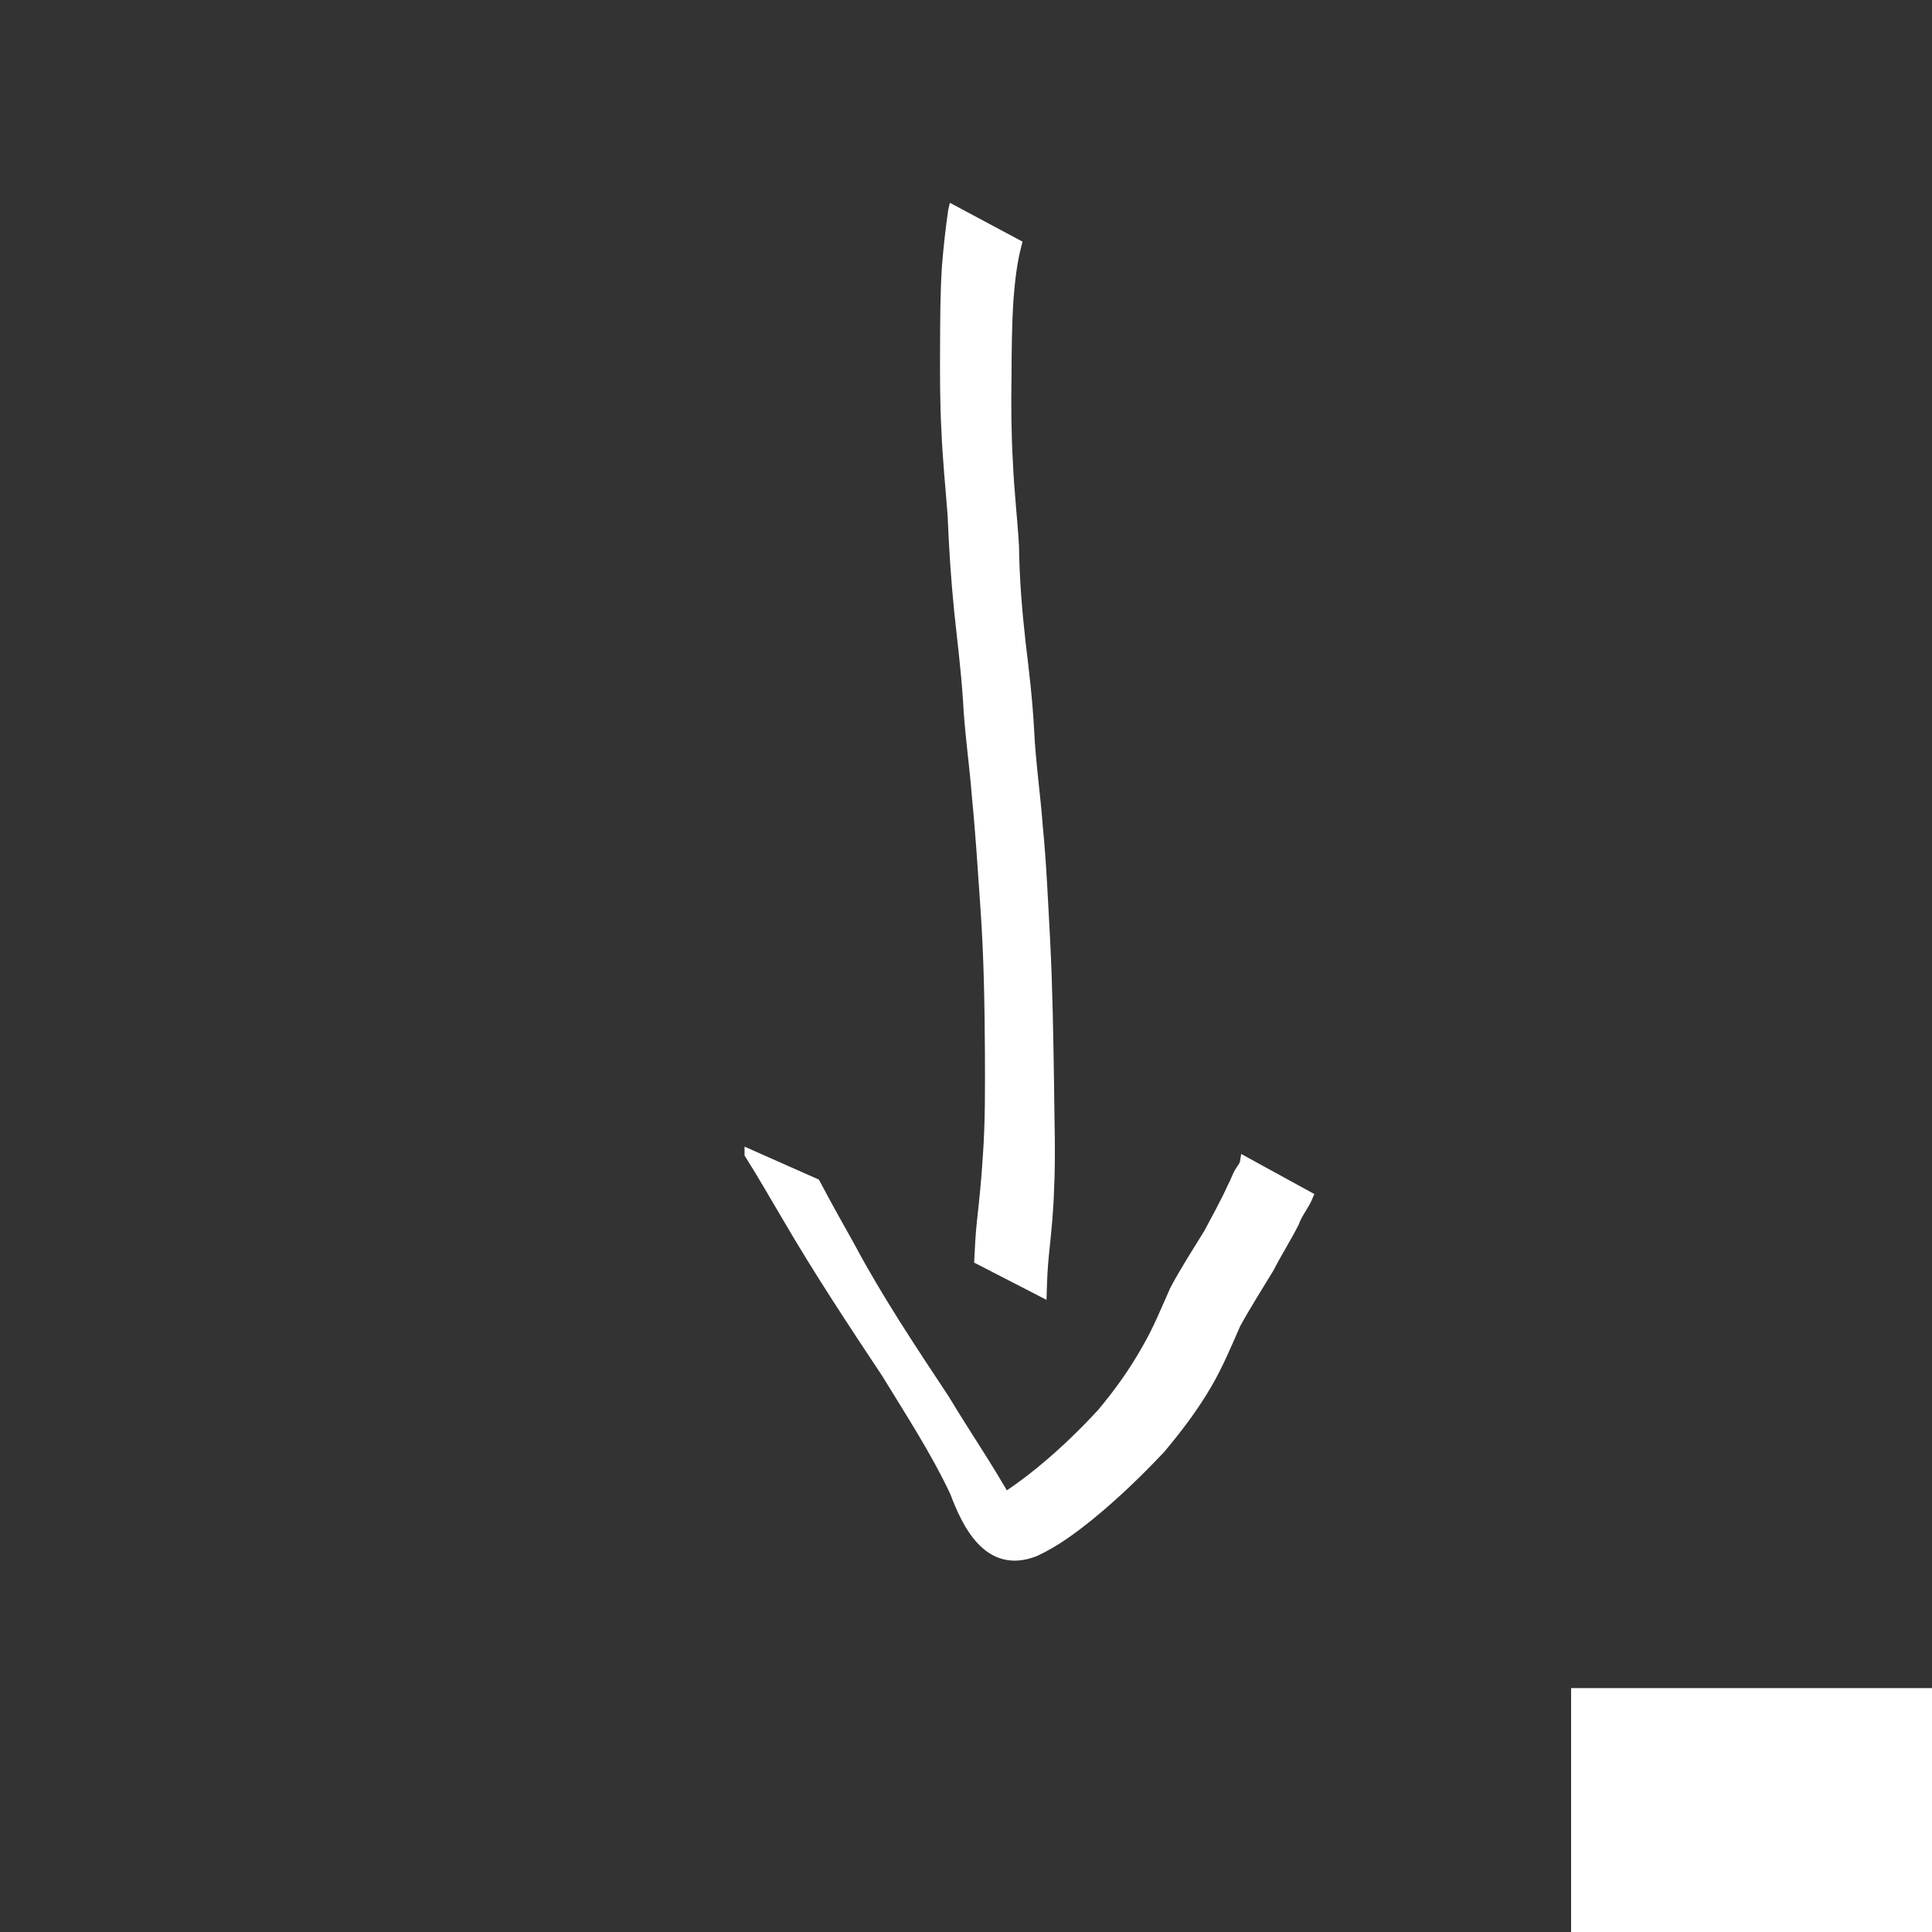 <?xml version="1.0" encoding="UTF-8" standalone="no"?>
<!-- Created with Inkscape (http://www.inkscape.org/) -->

<svg
   xmlns:dc="http://purl.org/dc/elements/1.1/"
   xmlns:cc="http://creativecommons.org/ns#"
   xmlns:rdf="http://www.w3.org/1999/02/22-rdf-syntax-ns#"
   xmlns:svg="http://www.w3.org/2000/svg"
   xmlns="http://www.w3.org/2000/svg"
   xmlns:sodipodi="http://sodipodi.sourceforge.net/DTD/sodipodi-0.dtd"
   xmlns:inkscape="http://www.inkscape.org/namespaces/inkscape"
   width="200"
   height="200"
   id="svg2"
   version="1.1"
   inkscape:version="0.48.0 r9654"
   sodipodi:docname="t1.svg">
  <rect width="100%" height="100%" fill="#333333" stroke="none"/>
  <defs
     id="defs4" />
  <sodipodi:namedview
     id="base"
     pagecolor="#ffffff"
     bordercolor="#666666"
     borderopacity="1.0"
     inkscape:pageopacity="0.0"
     inkscape:pageshadow="2"
     inkscape:zoom="1.979899"
     inkscape:cx="181.62433"
     inkscape:cy="69.719001"
     inkscape:document-units="px"
     inkscape:current-layer="layer1"
     showgrid="false"
     inkscape:window-width="999"
     inkscape:window-height="738"
     inkscape:window-x="911"
     inkscape:window-y="194"
     inkscape:window-maximized="0" />
  <g
     inkscape:label="Layer 1"
     inkscape:groupmode="layer"
     id="layer1"
     transform="translate(0,-852.362)">
    <flowRoot
       xml:space="preserve"
       id="flowRoot3021"
       style="font-size:20px;font-style:normal;font-weight:normal;line-height:50%;letter-spacing:0px;word-spacing:0px;fill:#ffffff;fill-opacity:1;stroke:#ffffff;font-family:Sans"
       transform="translate(-55.558,892.263)"><flowRegion
         id="flowRegion3023"><rect
           id="rect3025"
           width="66.67"
           height="49.497"
           x="218.698"
           y="135.35"
           style="fill:#ffffff;stroke:#ffffff" /></flowRegion><flowPara
         id="flowPara3027"
         style="font-size:56px;font-weight:bold;fill:#ffffff;stroke:#ffffff;-inkscape-font-specification:Sans Bold">3</flowPara></flowRoot>    <path
       style="fill:#ffffff;stroke:#ffffff"
       id="path3205"
       d="m 98.663,874.101 c -0.285,1.959 -0.502,3.922 -0.658,5.896 -0.175,2.71 -0.176,5.427 -0.189,8.141 -0.013,2.951 -0.022,5.897 0.143,8.845 0.115,2.92 0.423,5.826 0.638,8.74 0.136,3.314 0.346,6.621 0.682,9.921 0.324,3.029 0.696,6.048 0.902,9.089 0.164,3.355 0.666,6.681 0.925,10.03 0.391,3.934 0.63,7.88 0.905,11.823 0.338,4.905 0.417,9.821 0.447,14.736 0.014,3.639 0.042,7.278 -0.226,10.908 -0.136,2.198 -0.356,4.384 -0.599,6.572 -0.146,1.318 -0.209,2.643 -0.276,3.967 0,0 6.499,3.345 6.499,3.345 l 0,0 c 0.039,-1.313 0.098,-2.626 0.234,-3.933 0.232,-2.213 0.464,-4.422 0.525,-6.649 0.18,-3.693 0.024,-7.386 -0.002,-11.082 -0.078,-4.919 -0.151,-9.84 -0.404,-14.755 -0.217,-3.922 -0.373,-7.85 -0.758,-11.76 -0.249,-3.342 -0.741,-6.659 -0.9,-10.005 -0.161,-3.055 -0.52,-6.085 -0.889,-9.12 -0.368,-3.286 -0.631,-6.577 -0.675,-9.886 -0.17,-2.914 -0.512,-5.813 -0.633,-8.73 -0.17,-2.93 -0.191,-5.86 -0.143,-8.794 0.014,-2.692 0.03,-5.386 0.207,-8.073 0.149,-1.919 0.361,-3.829 0.85,-5.696 0,0 -6.604,-3.531 -6.604,-3.531 z"
       inkscape:connector-curvature="0" />
    <path
       style="fill:#ffffff;stroke:#ffffff"
       id="path3207"
       d="m 77.576,971.832 c 1.374,2.187 2.658,4.43 3.973,6.653 3.195,5.477 6.688,10.761 10.195,16.04 2.464,4.029 5.062,8.005 7.082,12.284 1.206,3.178 3.419,8.117 8.327,6.17 2.04,-0.94 3.867,-2.296 5.61,-3.698 2.618,-2.129 5.049,-4.479 7.365,-6.93 1.774,-2.114 3.444,-4.309 4.832,-6.697 1.158,-1.987 2.05,-4.12 2.972,-6.224 1.08,-1.972 2.292,-3.87 3.458,-5.793 0.819,-1.6 1.792,-3.119 2.601,-4.723 0.338,-0.981 1.053,-1.775 1.438,-2.721 0,0 -6.554,-3.592 -6.554,-3.592 l 0,0 c -0.069,0.451 -0.382,0.746 -0.603,1.139 -0.216,0.384 -0.277,0.598 -0.46,0.993 -0.082,0.179 -0.172,0.354 -0.258,0.531 -0.727,1.617 -1.609,3.165 -2.43,4.735 -1.193,1.943 -2.437,3.86 -3.51,5.872 -0.929,2.075 -1.779,4.199 -2.932,6.162 -1.318,2.357 -2.899,4.549 -4.631,6.621 -2.267,2.455 -4.7,4.761 -7.341,6.813 -1.715,1.293 -3.539,2.675 -5.648,3.225 -2.671,-0.548 -0.616,-0.169 5.705,3.576 0.106,0.063 -0.213,-0.133 -0.292,-0.228 -0.536,-0.646 -0.706,-1.549 -1.102,-2.266 -2.239,-4.374 -5.08,-8.408 -7.607,-12.614 -3.423,-5.174 -6.869,-10.333 -9.791,-15.814 -1.206,-2.152 -2.413,-4.304 -3.564,-6.486 0,0 -6.835,-3.029 -6.835,-3.029 z"
       inkscape:connector-curvature="0" />
  </g>
</svg>
